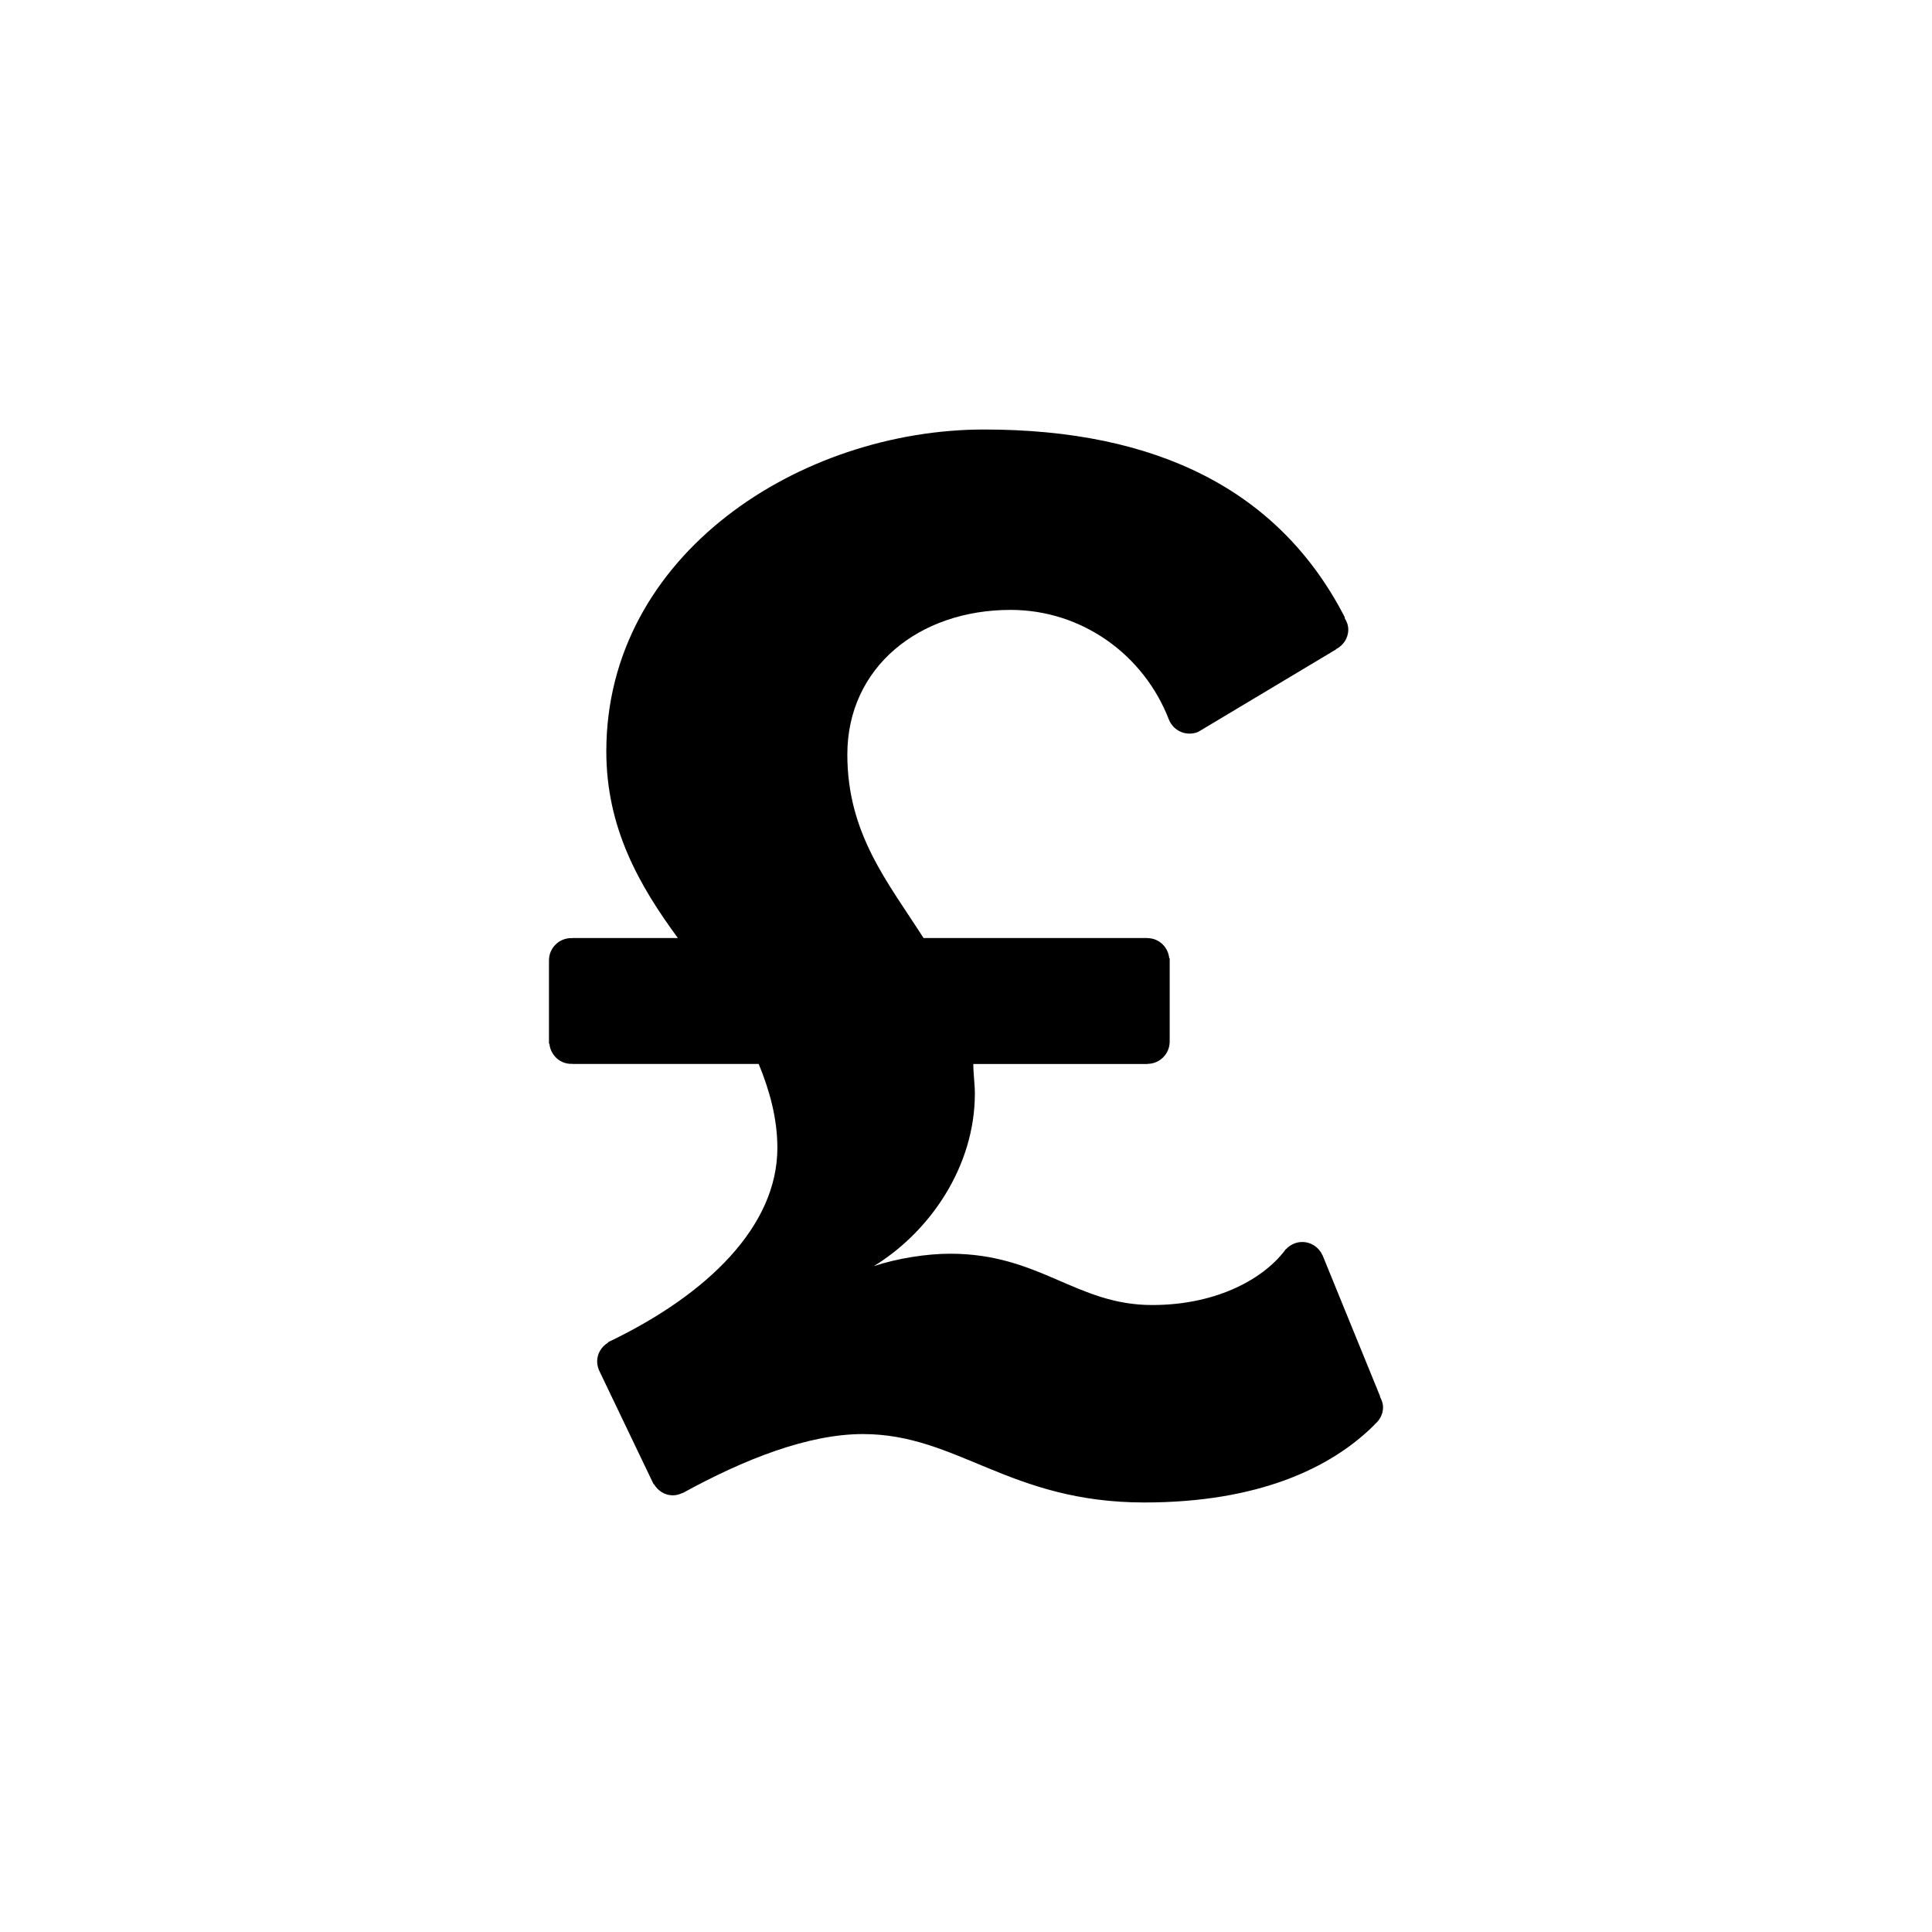<?xml version="1.0" encoding="UTF-8"?>
<!-- Generator: Adobe Illustrator 17.0.0, SVG Export Plug-In . SVG Version: 6.00 Build 0)  -->
<!DOCTYPE svg PUBLIC "-//W3C//DTD SVG 1.1//EN" "http://www.w3.org/Graphics/SVG/1.1/DTD/svg11.dtd">
<svg version="1.1" id="Layer_1" xmlns="http://www.w3.org/2000/svg" xmlns:xlink="http://www.w3.org/1999/xlink" x="0px" y="0px"
	 width="100px" height="100px" viewBox="0 0 100 100" enable-background="new 0 0 100 100" xml:space="preserve">
<g>
	<path d="M71.586,72.845c0-0.205-0.068-0.388-0.162-0.555l0.016-0.003l-2.974-7.289c-0.002-0.005-0.004-0.009-0.006-0.014
		l-0.005-0.013l-0.002,0.002c-0.18-0.403-0.581-0.687-1.051-0.687c-0.334,0-0.63,0.147-0.84,0.375l-0.005-0.01
		c-1.046,1.448-3.461,2.897-6.922,2.897c-3.944,0-5.795-2.656-10.464-2.656c-1.207,0-2.736,0.241-3.944,0.644
		c2.897-1.771,5.232-5.151,5.232-8.934c0-0.483-0.081-1.047-0.081-1.529h9.015v-0.007c0.635-0.002,1.15-0.517,1.15-1.153h0V49.6
		H60.52c-0.058-0.582-0.531-1.041-1.128-1.043v-0.006H47.802c-1.851-2.897-3.944-5.393-3.944-9.497c0-4.508,3.703-7.486,8.451-7.486
		c3.691,0,6.9,2.322,8.196,5.684c0.172,0.422,0.583,0.72,1.066,0.72c0.159,0,0.31-0.032,0.448-0.09h0
		c0.002-0.001,0.004-0.002,0.006-0.003l7.132-4.268l-0.008-0.008c0.375-0.19,0.638-0.569,0.638-1.018
		c0-0.226-0.082-0.424-0.193-0.602l0.022-0.013c-3.381-6.6-9.739-9.739-18.674-9.739c-9.498,0-19.559,6.439-19.559,16.662
		c0,3.943,1.69,6.922,3.703,9.658h-5.474v0.014c-0.015,0-0.028-0.009-0.044-0.009c-0.637,0-1.153,0.516-1.153,1.153h0v4.312h0.022
		c0.058,0.583,0.533,1.044,1.131,1.044c0.016,0,0.028-0.008,0.044-0.009v0.014h9.659c0.563,1.368,0.966,2.816,0.966,4.346
		c0,4.062-3.627,7.57-8.616,9.983c-0.008,0.003-0.014,0.007-0.022,0.011c-0.046,0.022-0.09,0.046-0.136,0.068l0.009,0.018
		c-0.331,0.203-0.563,0.551-0.563,0.968c0,0.155,0.033,0.302,0.088,0.438l-0.002,0.001l0.003,0.007
		c0.001,0.003,0.003,0.005,0.004,0.008l2.759,5.759c0.006,0.015,0.014,0.028,0.021,0.043l0.05,0.104l0.017-0.005
		c0.201,0.34,0.555,0.579,0.978,0.579c0.179,0,0.343-0.049,0.495-0.121l0.004,0.009c3.22-1.771,6.52-3.059,9.337-3.059
		c4.91,0,7.566,3.541,14.569,3.541c5.876,0,9.659-1.771,11.913-4.024l-0.005-0.01C71.405,73.523,71.586,73.211,71.586,72.845z"/>
</g>
</svg>

